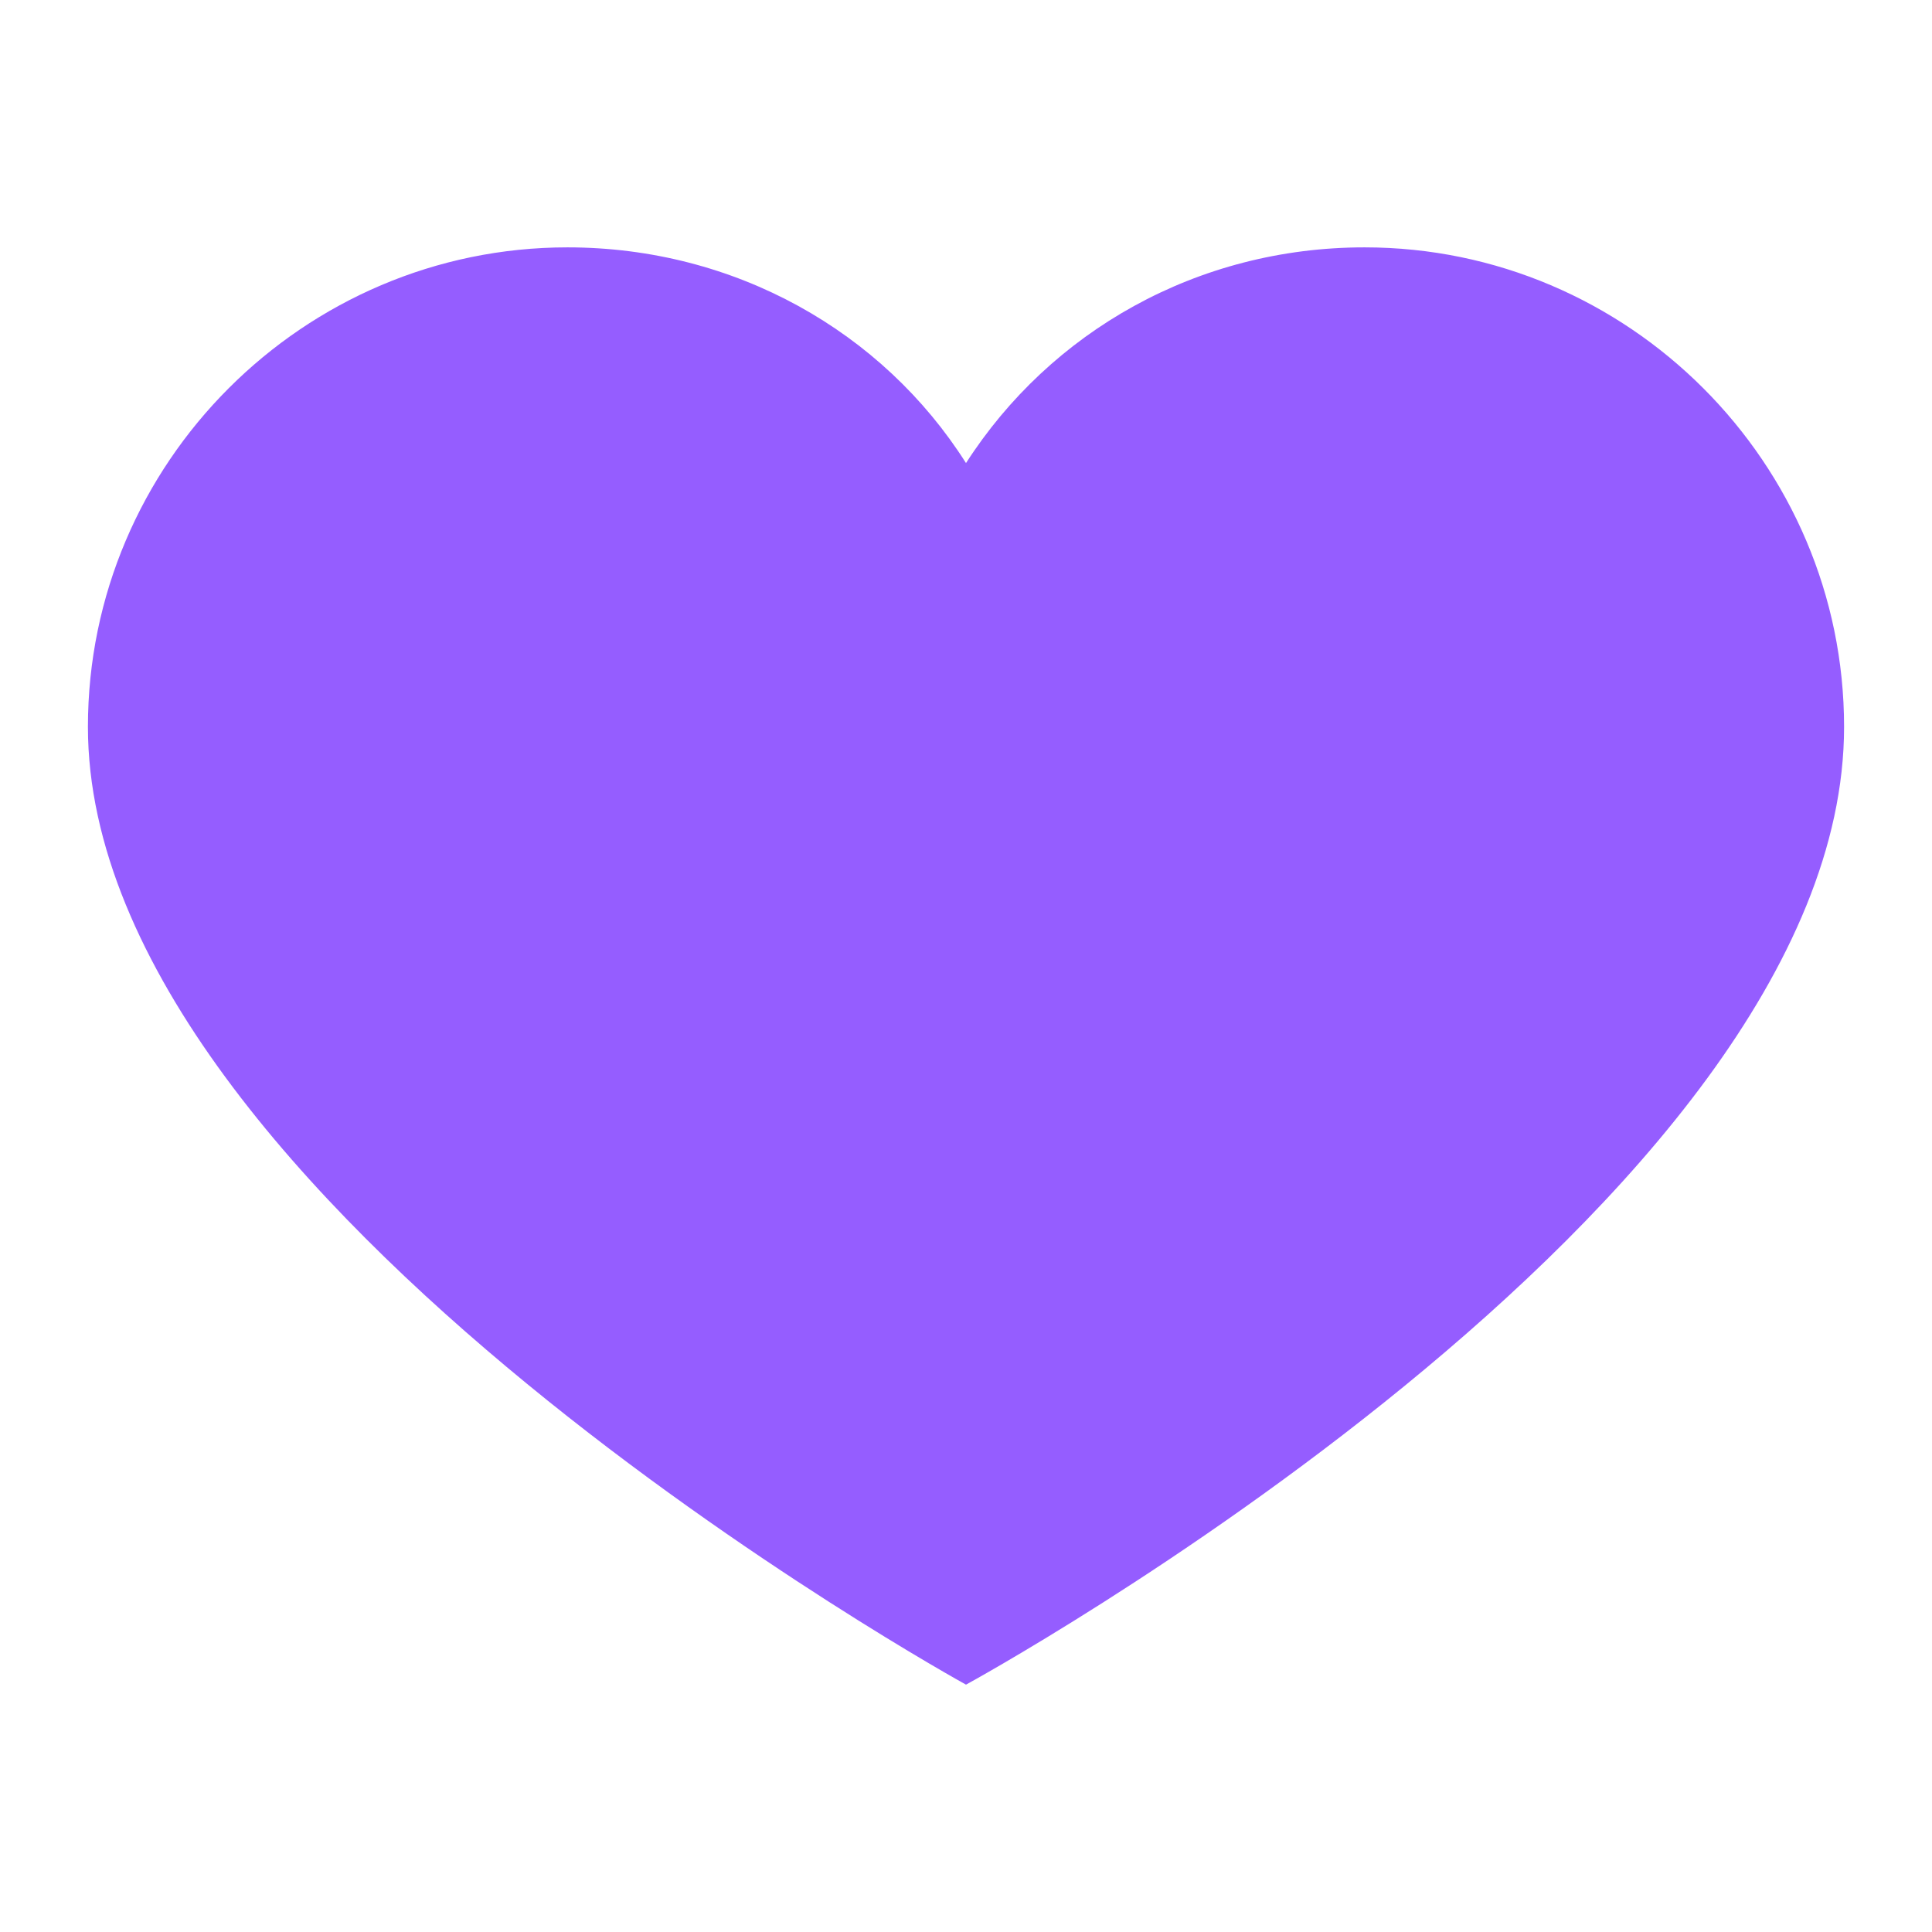 <?xml version="1.0" encoding="UTF-8" standalone="no"?>
<!-- Creator: CorelDRAW 2021 (64-Bit) -->

<svg
   xml:space="preserve"
   width="1187"
   height="1187"
   version="1.1"
   style="clip-rule:evenodd;fill-rule:evenodd;image-rendering:optimizeQuality;shape-rendering:geometricPrecision;text-rendering:geometricPrecision"
   viewBox="0 0 16.48 16.48"
   id="svg12"
   sodipodi:docname="a1388765f211a379a1e957f70d71ae33.svg"
   xmlns:inkscape="http://www.inkscape.org/namespaces/inkscape"
   xmlns:sodipodi="http://sodipodi.sourceforge.net/DTD/sodipodi-0.dtd"
   xmlns="http://www.w3.org/2000/svg"
   xmlns:svg="http://www.w3.org/2000/svg"><sodipodi:namedview
   id="namedview14"
   pagecolor="#ffffff"
   bordercolor="#666666"
   borderopacity="1.0"
   inkscape:pageshadow="2"
   inkscape:pageopacity="0.0"
   inkscape:pagecheckerboard="0" />
 <defs
   id="defs4">
  <style
   type="text/css"
   id="style2">
   <![CDATA[
    .fil0 {fill:none}
    .fil1 {fill:#955DFF;fill-rule:nonzero}
   ]]>
  </style>
 </defs>
 <g
   id="Capa_x0020_1"
   inkscape:label="Capa 1"
   inkscape:groupmode="layer">
  <rect
   class="fil0"
   width="16.48"
   height="16.48"
   id="rect7"
   x="0"
   y="0" />
  <path
   class="fil1"
   d="M 11.64,2.11 C 10.21,2.11 8.96,2.83 8.24,3.95 7.53,2.83 6.27,2.11 4.84,2.11 2.59,2.11 0.75,3.95 0.75,6.2 c 0,4.05 7.49,8.17 7.49,8.17 0,0 7.49,-4.08 7.49,-8.17 0,-2.25 -1.84,-4.09 -4.09,-4.09 z"
   id="path9" />
 </g>
</svg>

